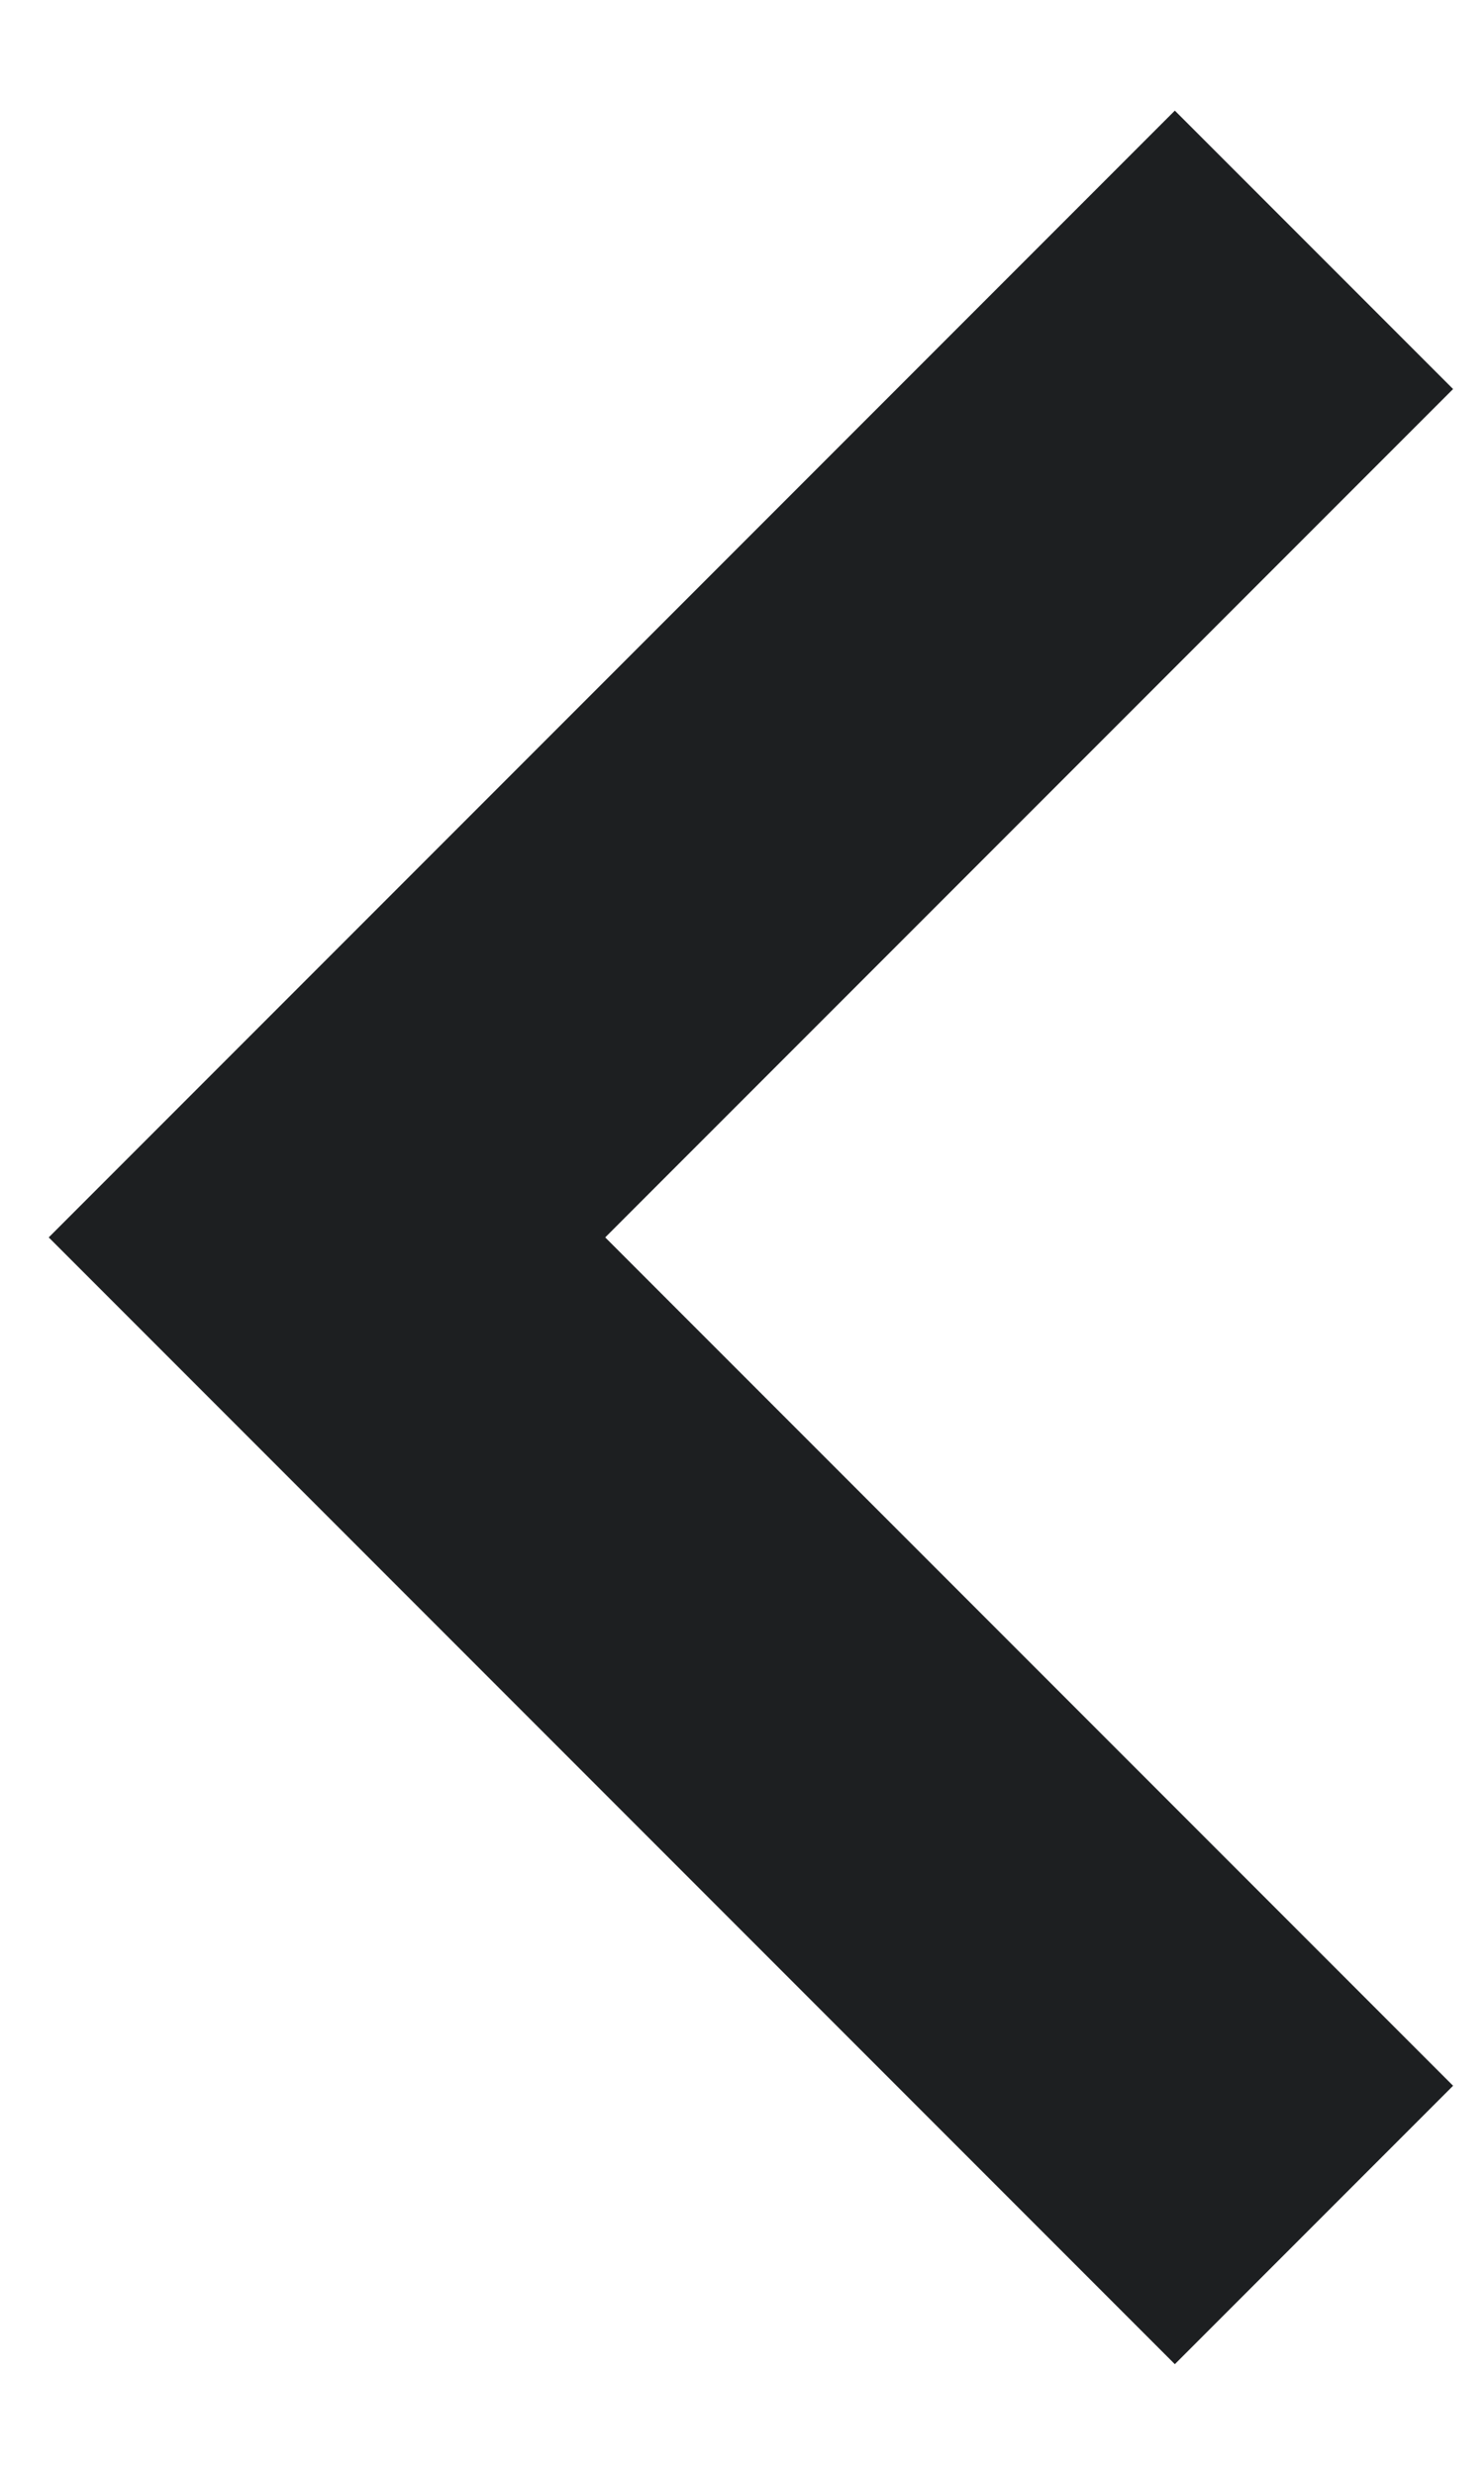 <svg width="6" height="10" viewBox="0 0 6 10" fill="none" xmlns="http://www.w3.org/2000/svg">
<path d="M4.75 0.447L0.197 5L4.75 9.553L5.875 8.428L2.447 5L5.875 1.572L4.75 0.447Z" fill="#1D1F21"/>
</svg>
